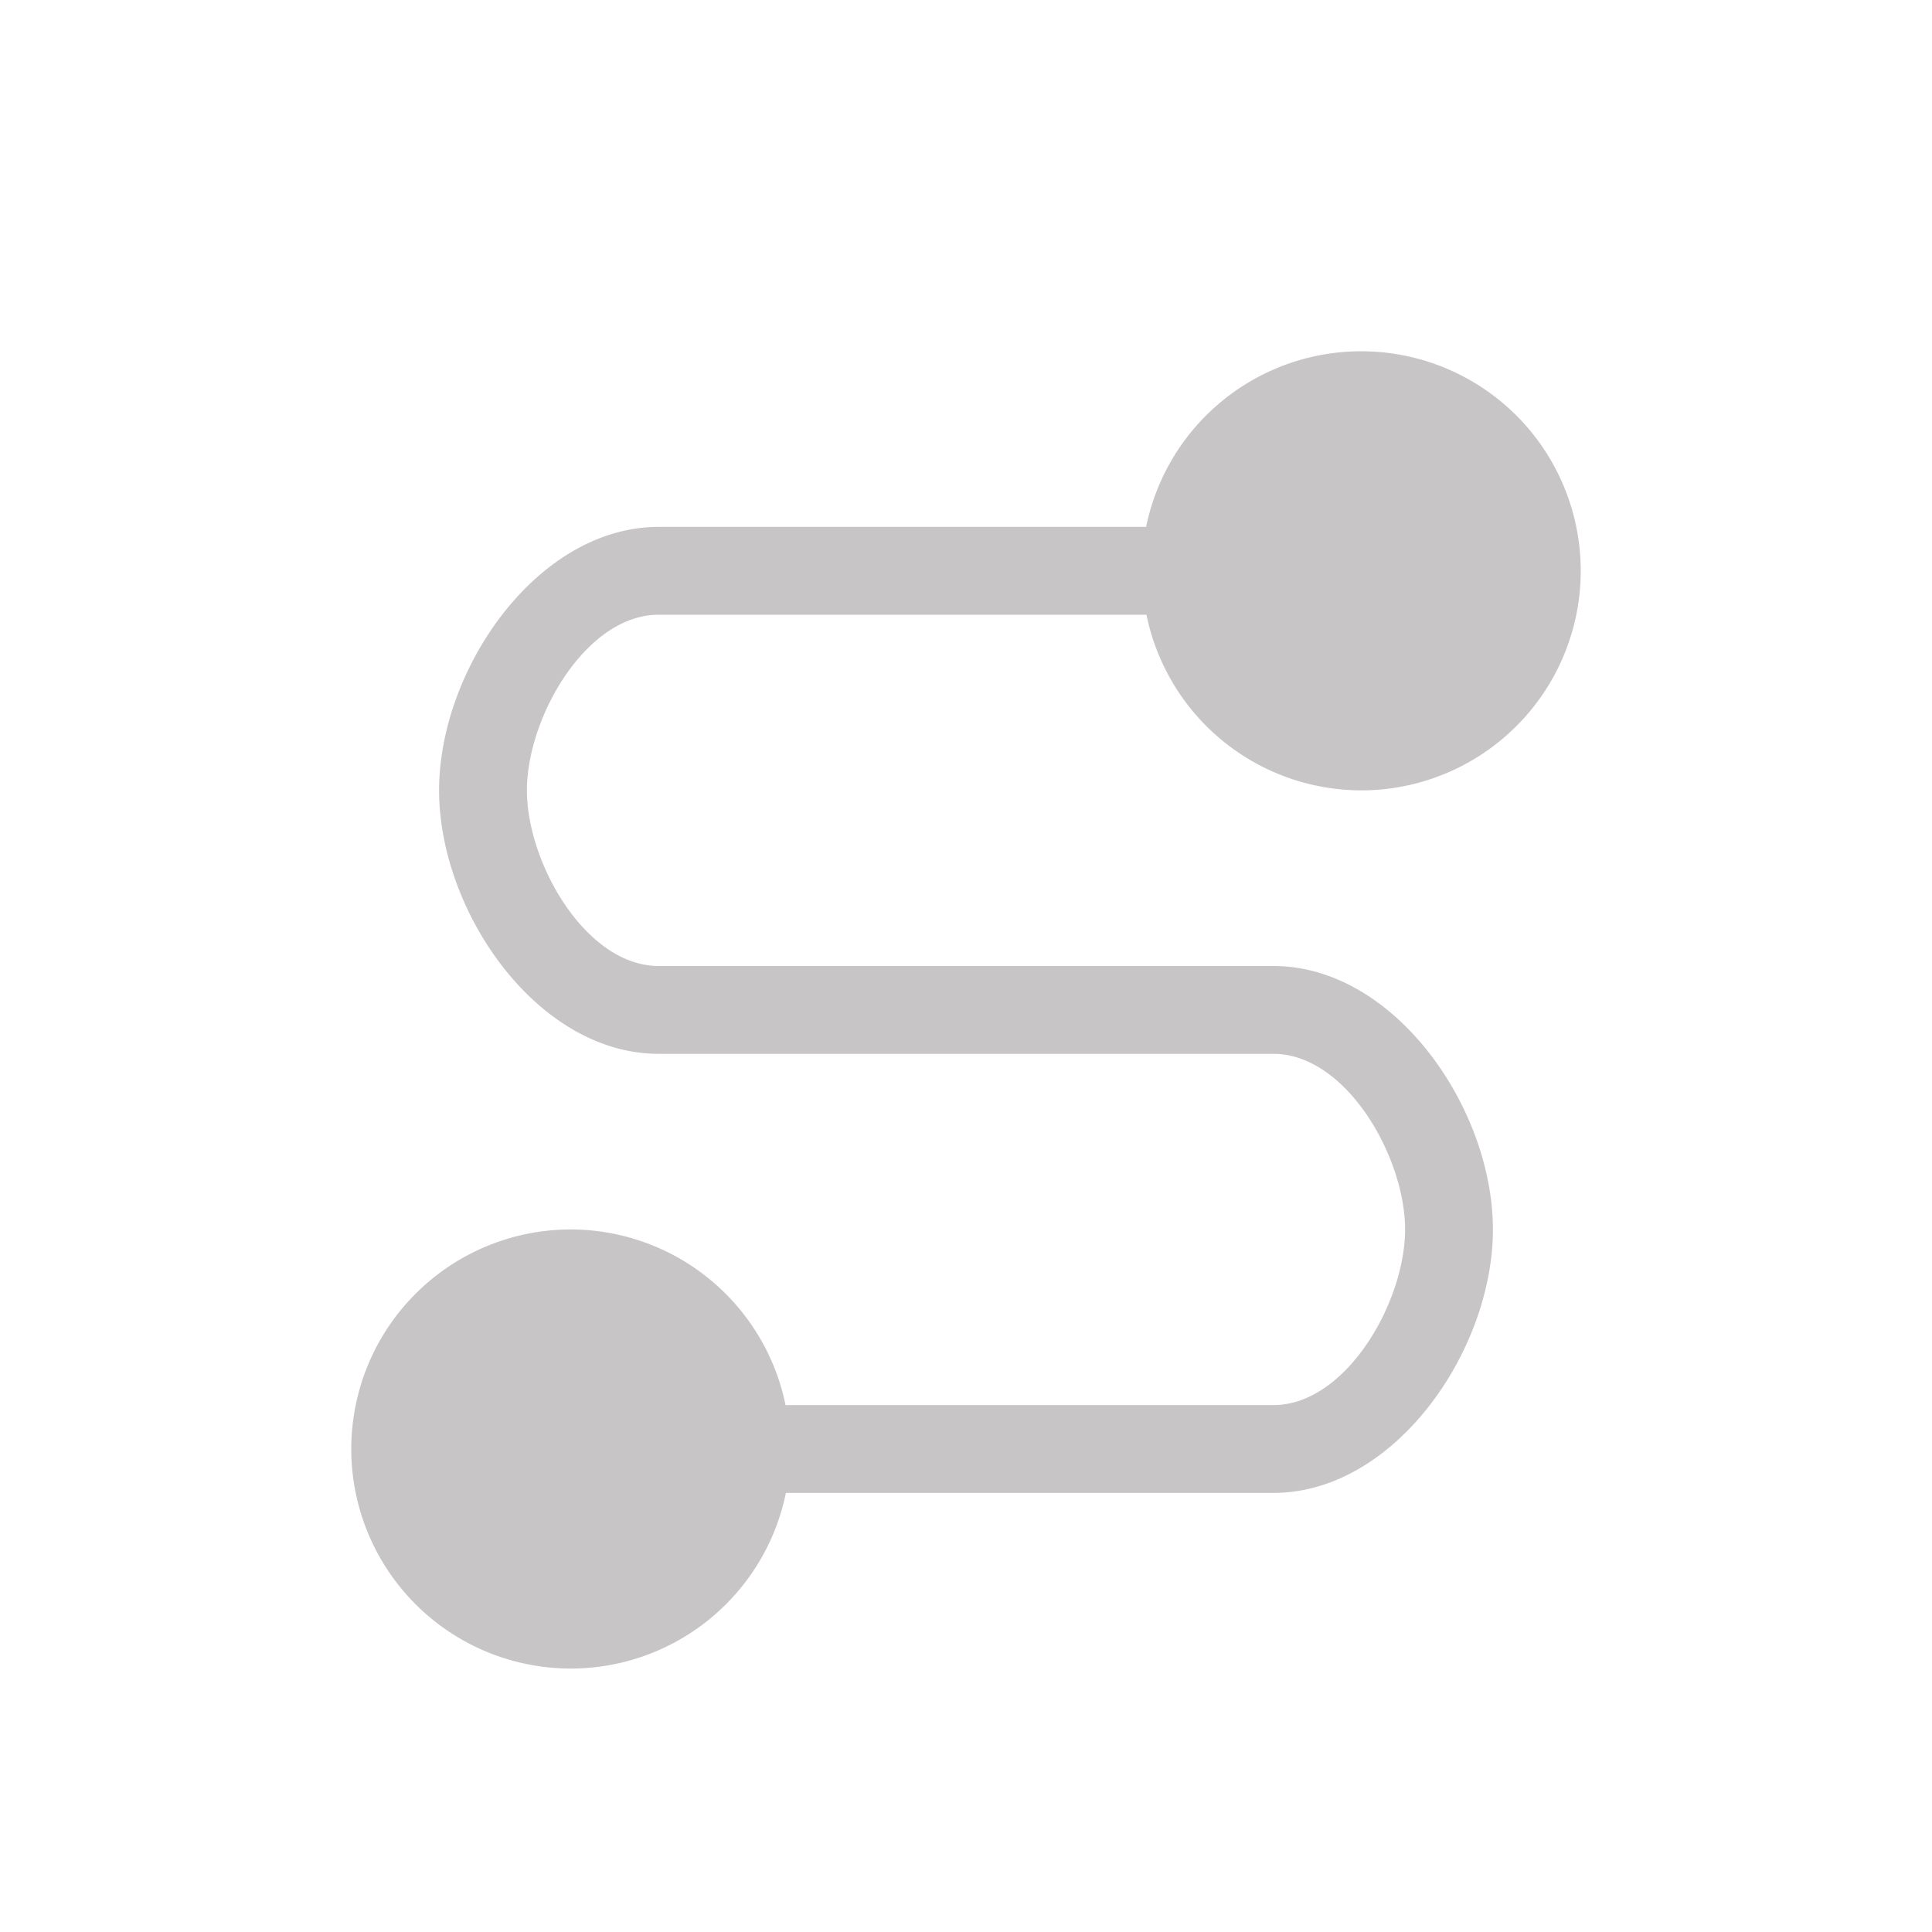<svg xmlns="http://www.w3.org/2000/svg" width="22" height="22" viewBox="0 0 22 22">
 <defs>
  <style id="current-color-scheme" type="text/css">
   .ColorScheme-Text { color:#c7c5c5; } .ColorScheme-Highlight { color:#4285f4; }
  </style>
 </defs>
 <path style="fill:currentColor" class="ColorScheme-Text" d="M 12.5 1 A 2.5 2.5 0 0 0 10.051 3 L 4.5 3 C 3.119 3 2 4.619 2 6 C 2 7.381 3.119 9 4.5 9 L 11.5 9 C 12.328 9 13 10.172 13 11 C 13 11.828 12.328 13 11.5 13 L 5.945 13 A 2.5 2.5 0 0 0 3.5 11 A 2.5 2.5 0 0 0 1 13.5 A 2.5 2.5 0 0 0 3.5 16 A 2.5 2.5 0 0 0 5.949 14 L 11.5 14 C 12.881 14 14 12.381 14 11 C 14 9.619 12.881 8 11.5 8 L 4.5 8 C 3.672 8 3 6.828 3 6 C 3 5.172 3.672 4 4.5 4 L 10.055 4 A 2.5 2.5 0 0 0 12.5 6 A 2.5 2.5 0 0 0 15 3.5 A 2.5 2.5 0 0 0 12.5 1 z" transform="translate(3 3)"/>
</svg>
